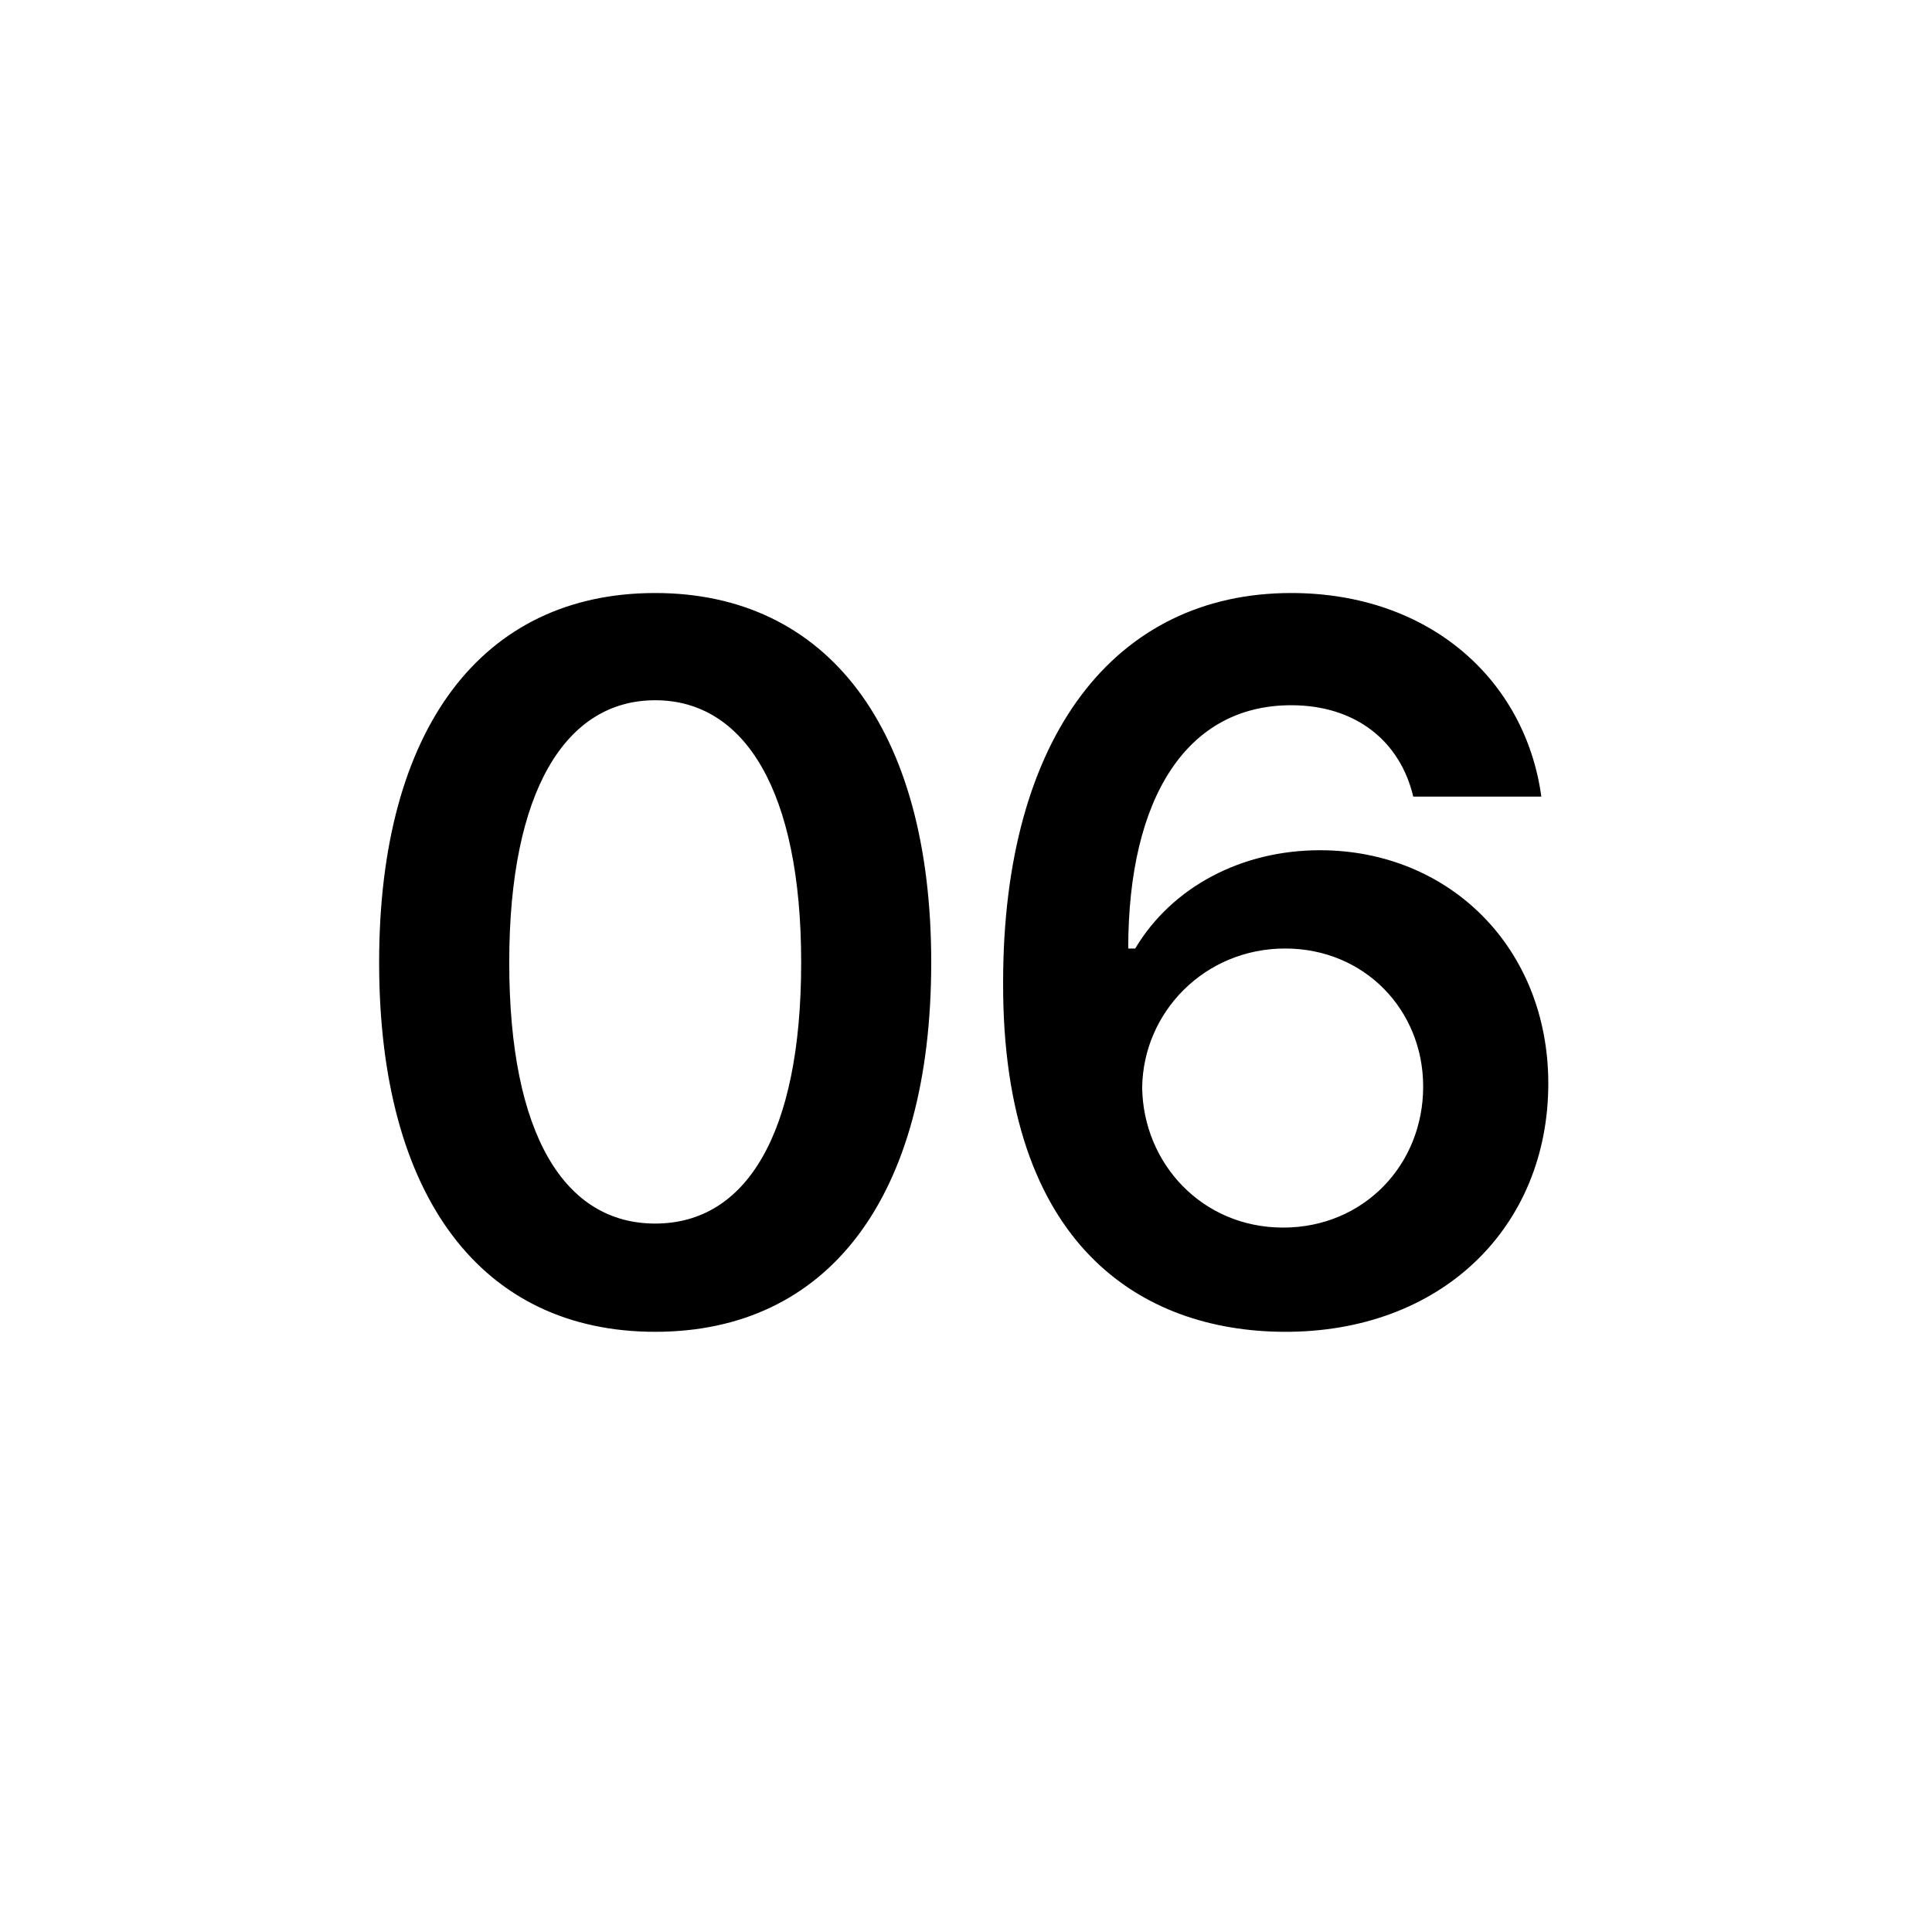 <svg width="38" height="38" viewBox="0 0 38 38" fill="none" xmlns="http://www.w3.org/2000/svg">
<path d="M12.887 26.195C9.488 26.195 7.457 23.559 7.457 18.93C7.457 14.32 9.488 11.664 12.887 11.664C16.266 11.664 18.316 14.32 18.316 18.93C18.316 23.559 16.285 26.195 12.887 26.195ZM12.887 24.066C14.664 24.066 15.758 22.328 15.758 18.93C15.758 15.551 14.645 13.773 12.887 13.773C11.129 13.773 10.016 15.551 10.016 18.93C10.016 22.328 11.109 24.066 12.887 24.066ZM25.238 26.195C22.484 26.176 19.711 24.535 19.73 19.32C19.73 14.477 21.938 11.664 25.395 11.664C28.129 11.664 30.004 13.383 30.316 15.668H27.797C27.543 14.594 26.684 13.871 25.395 13.871C23.344 13.871 22.191 15.688 22.191 18.656H22.328C23.051 17.445 24.418 16.723 25.961 16.723C28.5 16.723 30.453 18.637 30.453 21.312C30.453 24.125 28.363 26.215 25.238 26.195ZM25.238 24.145C26.82 24.145 27.992 22.914 27.992 21.371C27.992 19.867 26.84 18.656 25.277 18.656C23.695 18.656 22.484 19.906 22.465 21.391C22.484 22.875 23.637 24.145 25.238 24.145Z" fill="black"/>
</svg>
